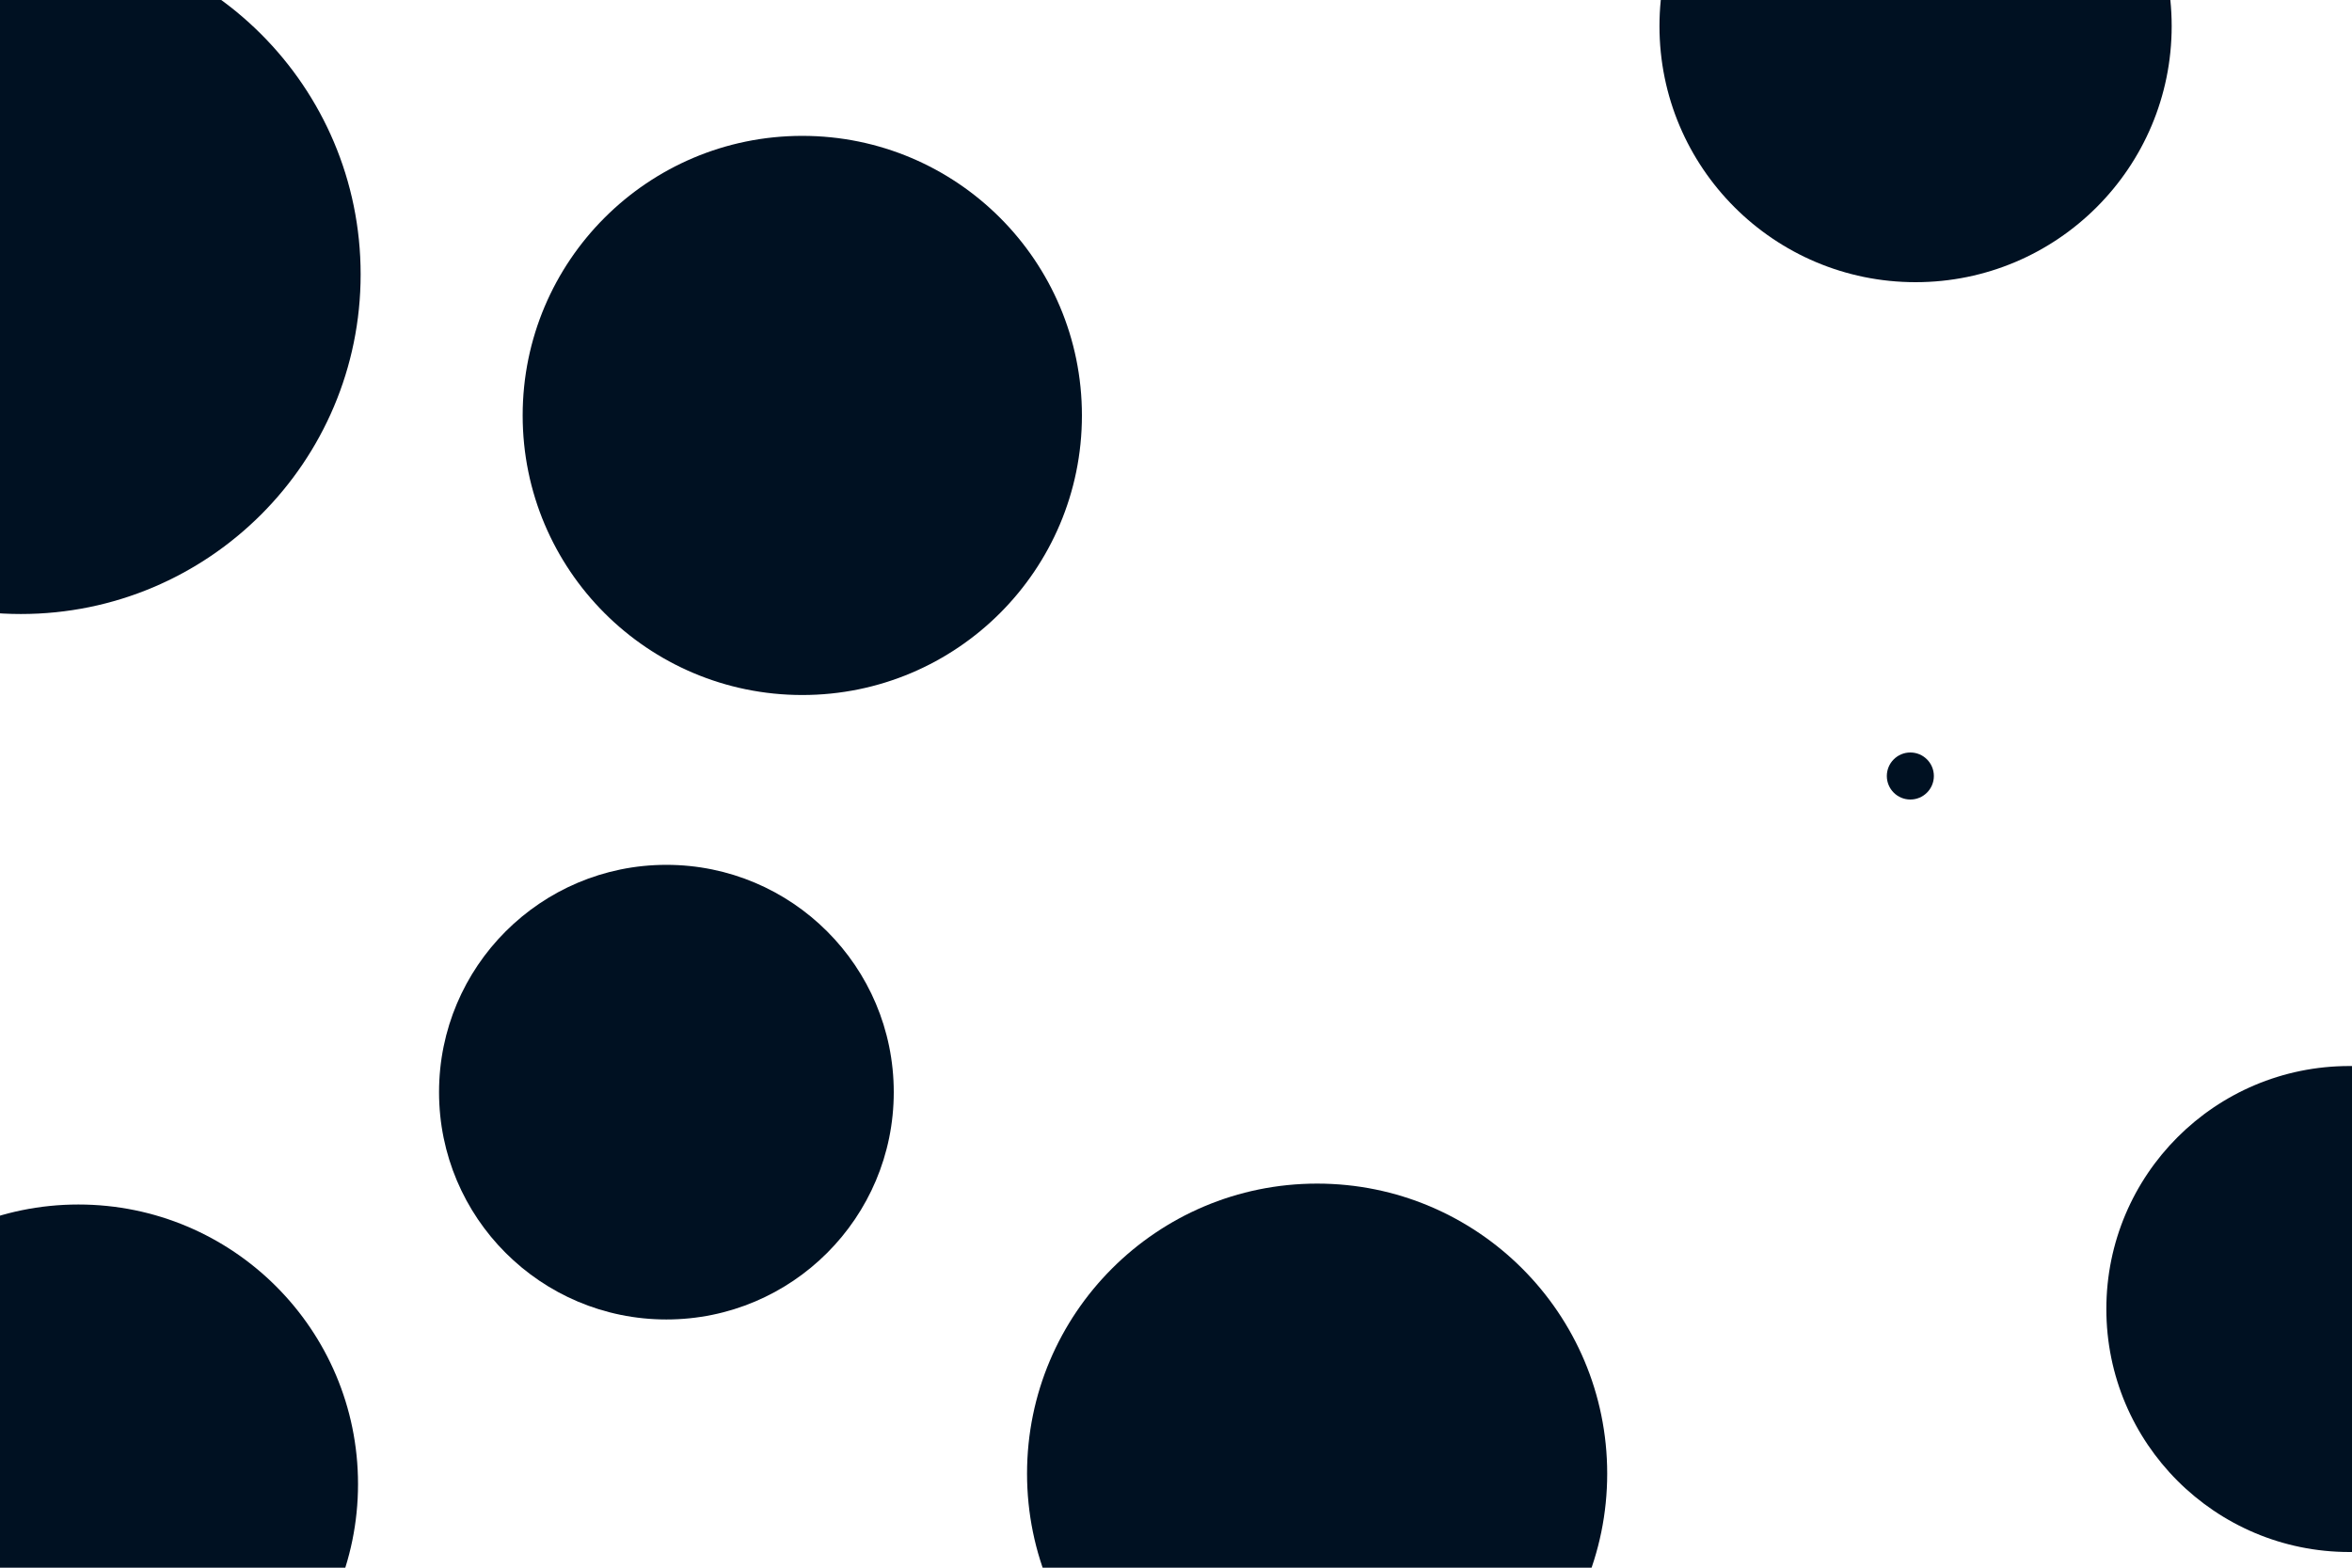 <svg id="visual" viewBox="0 0 900 600" width="900" height="600" xmlns="http://www.w3.org/2000/svg" xmlns:xlink="http://www.w3.org/1999/xlink" version="1.1"><g fill="#001122"><circle r="130" cx="8" cy="105"></circle><circle r="9" cx="731" cy="297"></circle><circle r="87" cx="255" cy="418"></circle><circle r="111" cx="504" cy="564"></circle><circle r="107" cx="307" cy="159"></circle><circle r="98" cx="733" cy="10"></circle><circle r="93" cx="899" cy="501"></circle><circle r="107" cx="30" cy="568"></circle></g></svg>